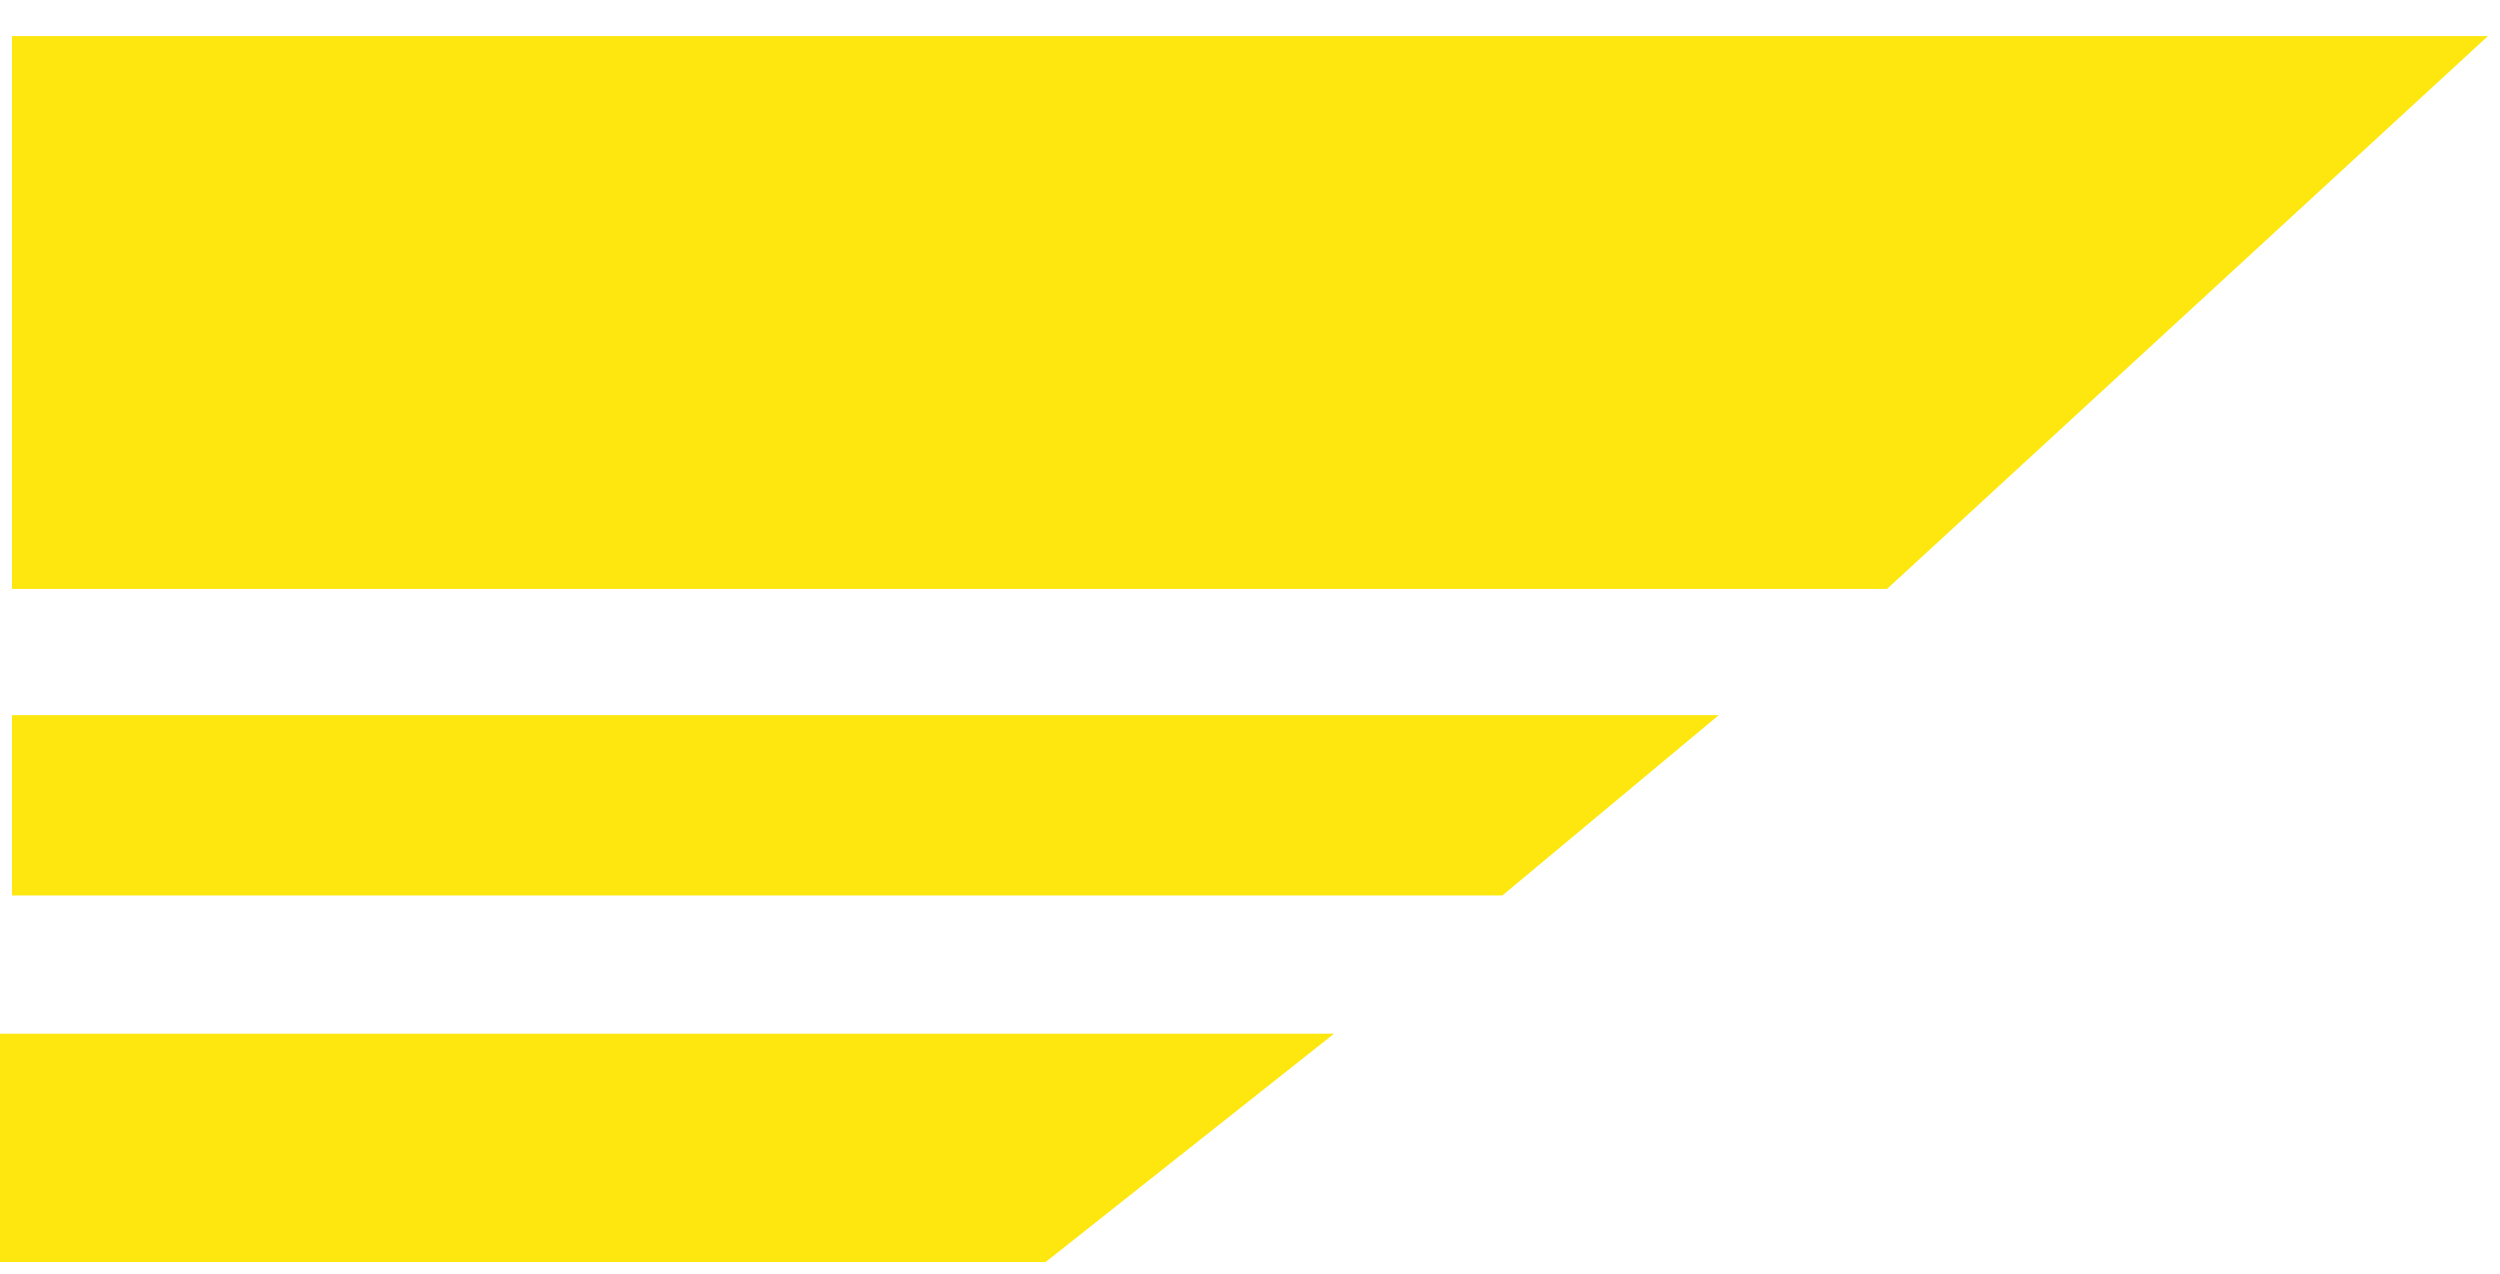 <?xml version="1.0" encoding="UTF-8"?>
<!DOCTYPE svg PUBLIC "-//W3C//DTD SVG 1.1//EN" "http://www.w3.org/Graphics/SVG/1.1/DTD/svg11.dtd">
<svg xmlns="http://www.w3.org/2000/svg" version="1.1" width="104px" height="53px"
style="shape-rendering:geometricPrecision; text-rendering:geometricPrecision; image-rendering:optimizeQuality; fill-rule:evenodd; clip-rule:evenodd"
xmlns:xlink="http://www.w3.org/1999/xlink">
<polygon points="0.5,1.5 103.5,1.5 78.5,24.5 0.5,24.5" fill="#fee70f" />
<polygon points="0.5,29.75 71.5,29.75 62.5,37.25 0.5,37.25" fill="#fee70f" />
<polygon points="-0.5,43 55.5,43 43.5,52.5 -0.5,52.5" fill="#fee70f" />
</svg>